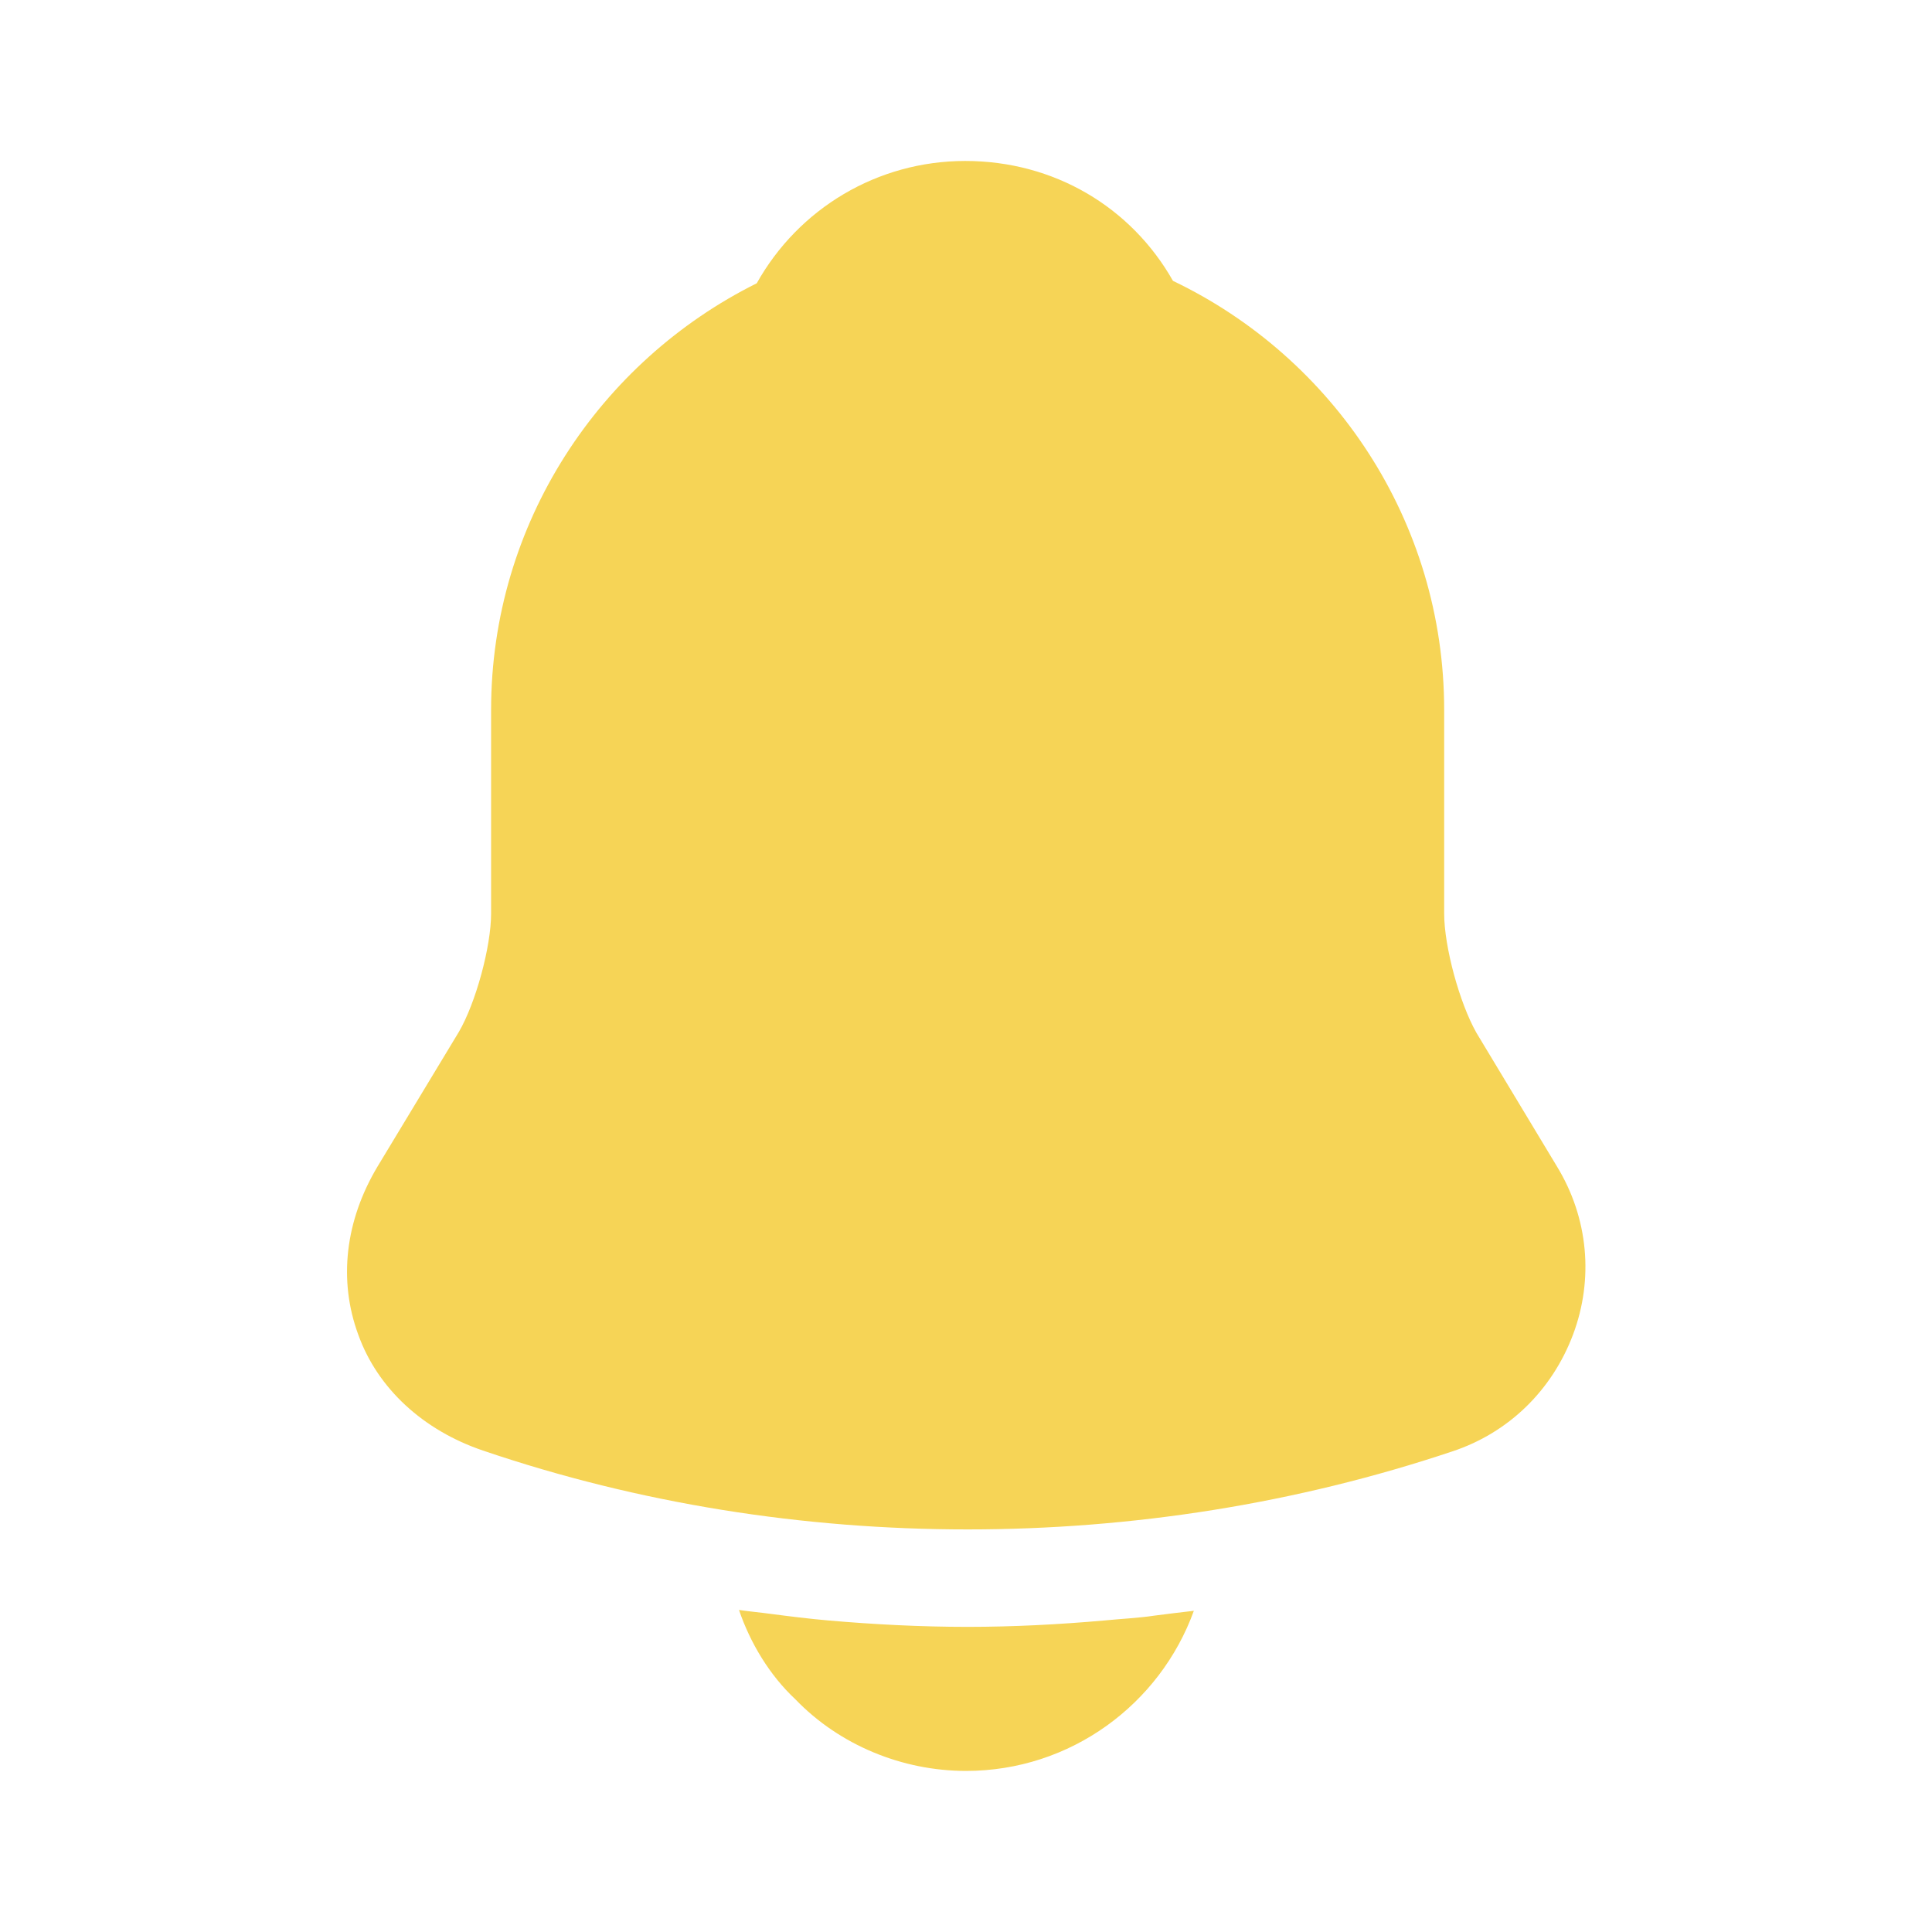 <svg width="16" height="16" viewBox="0 0 16 16" fill="none" xmlns="http://www.w3.org/2000/svg">
<g id="vuesax/bold/notification">
<g id="notification">
<path id="Vector" d="M12.894 9.66L12.227 8.553C12.087 8.306 11.96 7.84 11.96 7.566V5.88C11.96 4.313 11.04 2.96 9.714 2.326C9.367 1.713 8.727 1.333 7.994 1.333C7.267 1.333 6.614 1.726 6.267 2.346C4.967 2.993 4.067 4.333 4.067 5.88V7.566C4.067 7.84 3.94 8.306 3.8 8.546L3.127 9.66C2.86 10.106 2.8 10.6 2.967 11.053C3.127 11.5 3.507 11.846 4 12.013C5.294 12.453 6.654 12.666 8.014 12.666C9.374 12.666 10.734 12.453 12.027 12.02C12.494 11.866 12.854 11.513 13.027 11.053C13.2 10.593 13.154 10.086 12.894 9.66Z" fill="#F6D456"/>
<path id="Vector_2" d="M9.887 13.34C9.607 14.113 8.867 14.666 8 14.666C7.473 14.666 6.953 14.453 6.587 14.073C6.373 13.873 6.213 13.606 6.12 13.333C6.207 13.346 6.293 13.353 6.387 13.366C6.54 13.386 6.7 13.406 6.86 13.42C7.24 13.453 7.627 13.473 8.013 13.473C8.393 13.473 8.773 13.453 9.147 13.42C9.287 13.406 9.427 13.4 9.56 13.38C9.667 13.366 9.773 13.353 9.887 13.34Z" fill="#F6D456"/>
</g>
</g>
</svg>
